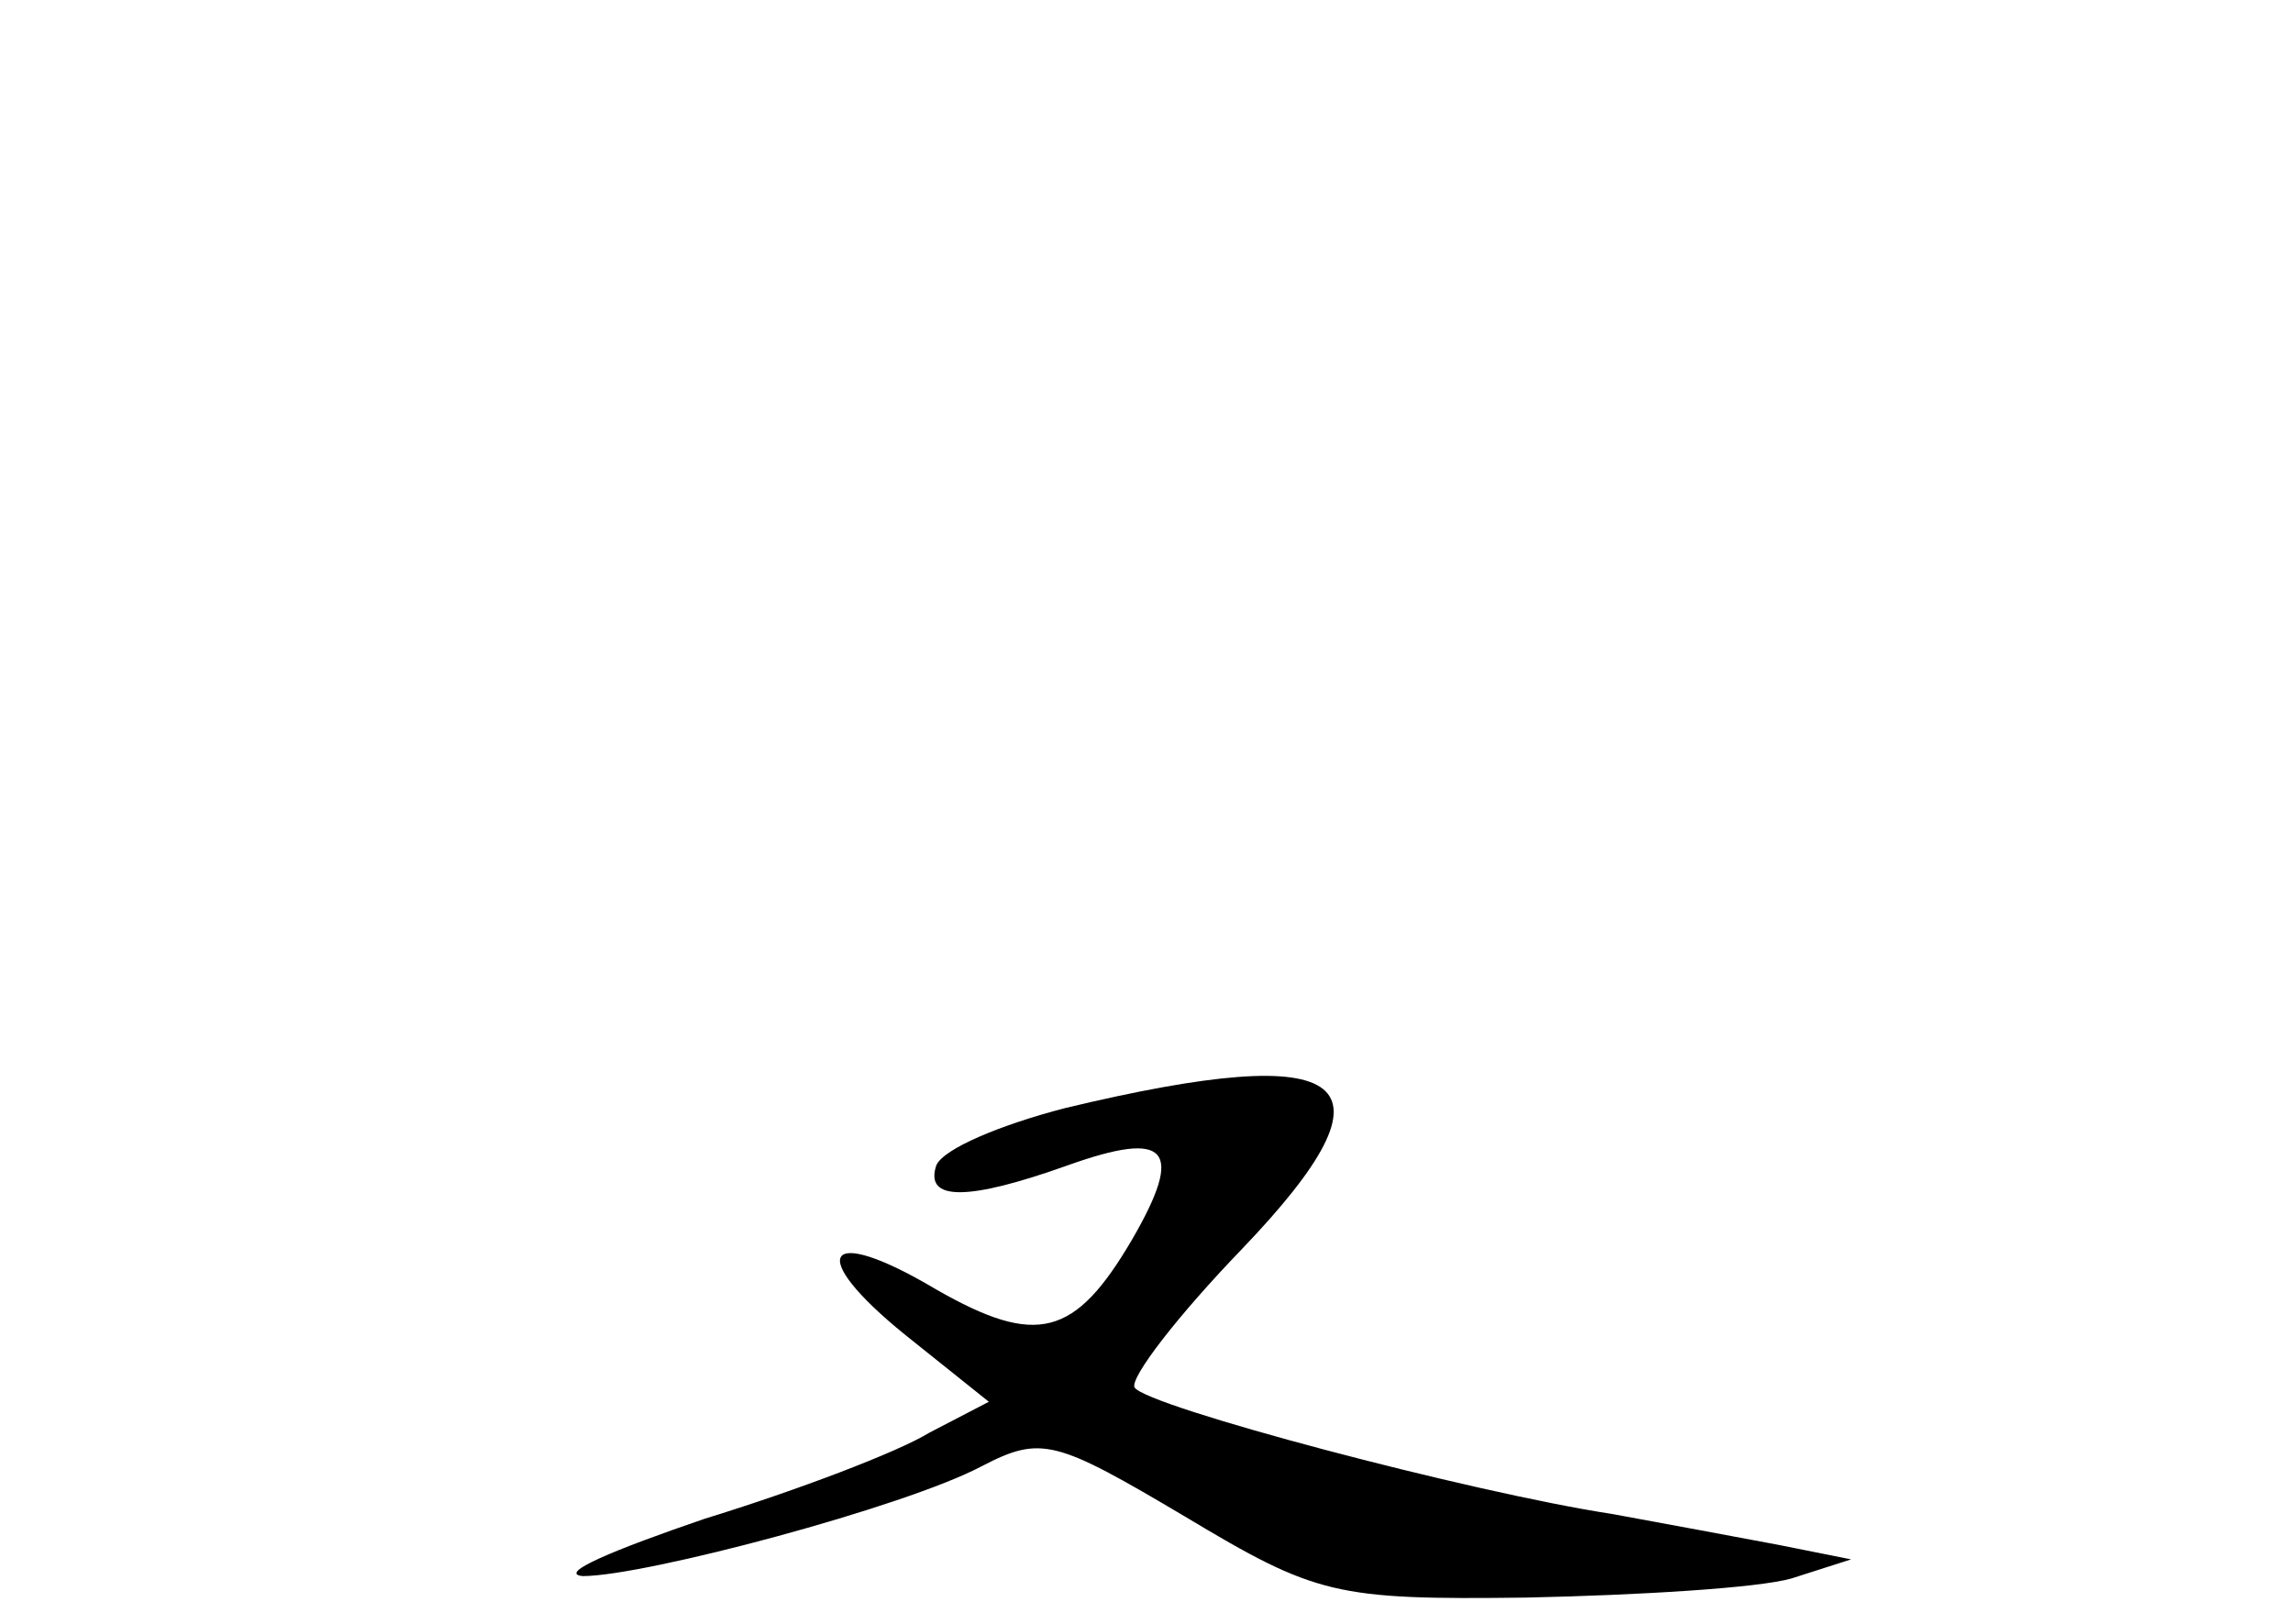 <?xml version="1.0" standalone="no"?>
<!DOCTYPE svg PUBLIC "-//W3C//DTD SVG 20010904//EN"
 "http://www.w3.org/TR/2001/REC-SVG-20010904/DTD/svg10.dtd">
<svg version="1.0" xmlns="http://www.w3.org/2000/svg"
 width="96pt" height="68pt" viewBox="0 0 96 68"
 preserveAspectRatio="xMidYMid meet">
<g transform="translate(0,68) scale(0.1,-0.1)"
fill="#000000" stroke="none">
<path d="M446 216 c-27 -7 -51 -17 -54 -24 -5 -15 13 -15 55 0 42 15 49 7 27
-31 -24 -41 -40 -45 -82 -21 -47 28 -55 15 -13 -19 l35 -28 -25 -13 c-13 -8
-55 -24 -94 -36 -38 -13 -62 -23 -51 -24 26 0 135 29 167 46 25 13 31 11 85
-21 55 -33 63 -35 143 -34 47 1 97 4 111 8 l25 8 -30 6 c-16 3 -48 9 -70 13
-59 9 -195 45 -200 53 -2 4 18 30 45 58 68 71 47 88 -74 59z"/>
</g>
</svg>
